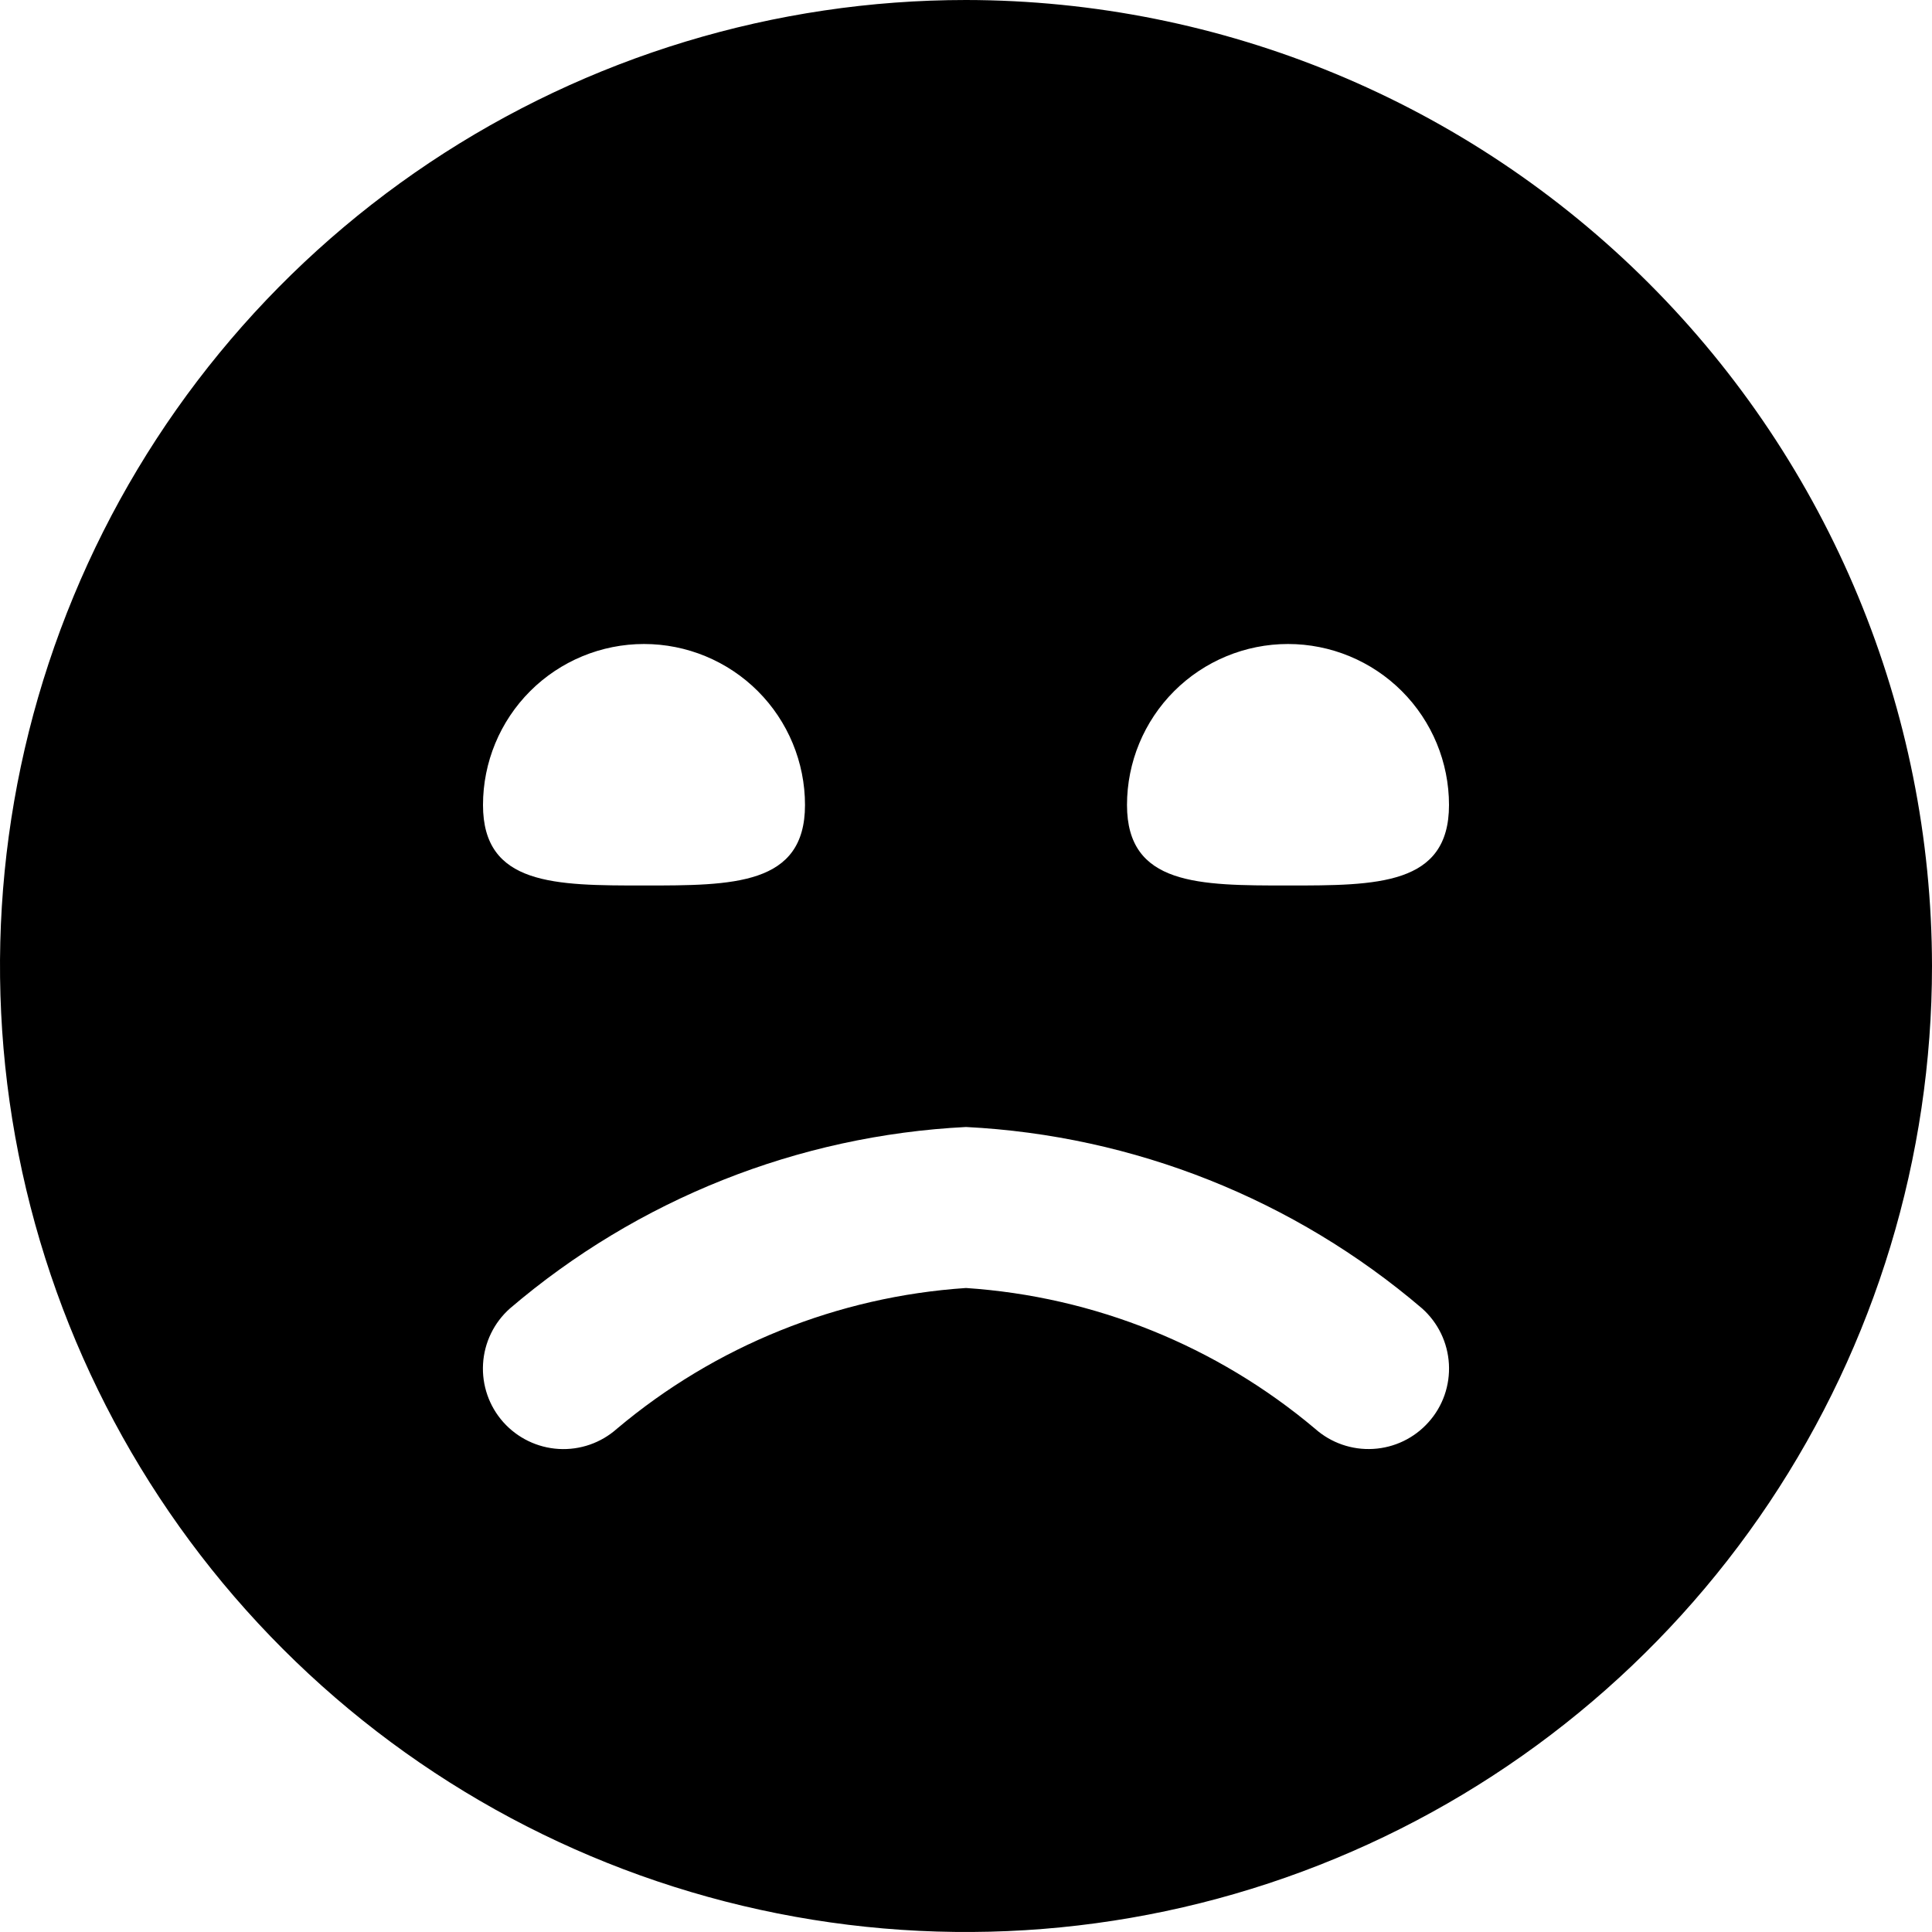 <svg width="42" height="42" viewBox="0 0 42 42" fill="none" xmlns="http://www.w3.org/2000/svg">
<path d="M21 0C16.847 0 12.787 1.232 9.333 3.539C5.88 5.847 3.188 9.126 1.599 12.964C0.009 16.801 -0.407 21.023 0.404 25.097C1.214 29.171 3.214 32.912 6.151 35.849C9.088 38.786 12.829 40.786 16.903 41.596C20.977 42.407 25.199 41.991 29.036 40.401C32.874 38.812 36.153 36.12 38.461 32.667C40.768 29.213 42 25.153 42 21C41.994 15.432 39.78 10.094 35.843 6.157C31.906 2.22 26.568 0.006 21 0ZM14 14C14.928 14 15.819 14.369 16.475 15.025C17.131 15.681 17.5 16.572 17.5 17.5C17.5 19.25 15.934 19.25 14 19.25C12.066 19.25 10.5 19.25 10.5 17.5C10.5 16.572 10.869 15.681 11.525 15.025C12.181 14.369 13.072 14 14 14ZM31.055 30.917C30.747 31.263 30.314 31.472 29.851 31.498C29.389 31.525 28.934 31.367 28.588 31.059C26.449 29.258 23.79 28.186 21 28C18.21 28.186 15.551 29.258 13.412 31.059C13.065 31.368 12.61 31.526 12.147 31.499C11.683 31.472 11.25 31.262 10.941 30.916C10.632 30.569 10.474 30.114 10.501 29.65C10.528 29.187 10.738 28.753 11.085 28.445C13.863 26.071 17.35 24.684 21 24.5C24.65 24.684 28.137 26.071 30.916 28.445C31.087 28.598 31.227 28.783 31.327 28.99C31.427 29.197 31.485 29.422 31.498 29.652C31.511 29.881 31.479 30.111 31.403 30.329C31.327 30.546 31.209 30.746 31.055 30.917ZM28 19.25C26.066 19.25 24.5 19.25 24.5 17.5C24.5 16.572 24.869 15.681 25.525 15.025C26.181 14.369 27.072 14 28 14C28.928 14 29.819 14.369 30.475 15.025C31.131 15.681 31.5 16.572 31.5 17.5C31.5 19.25 29.934 19.25 28 19.25Z" fill="black"/>
</svg>
